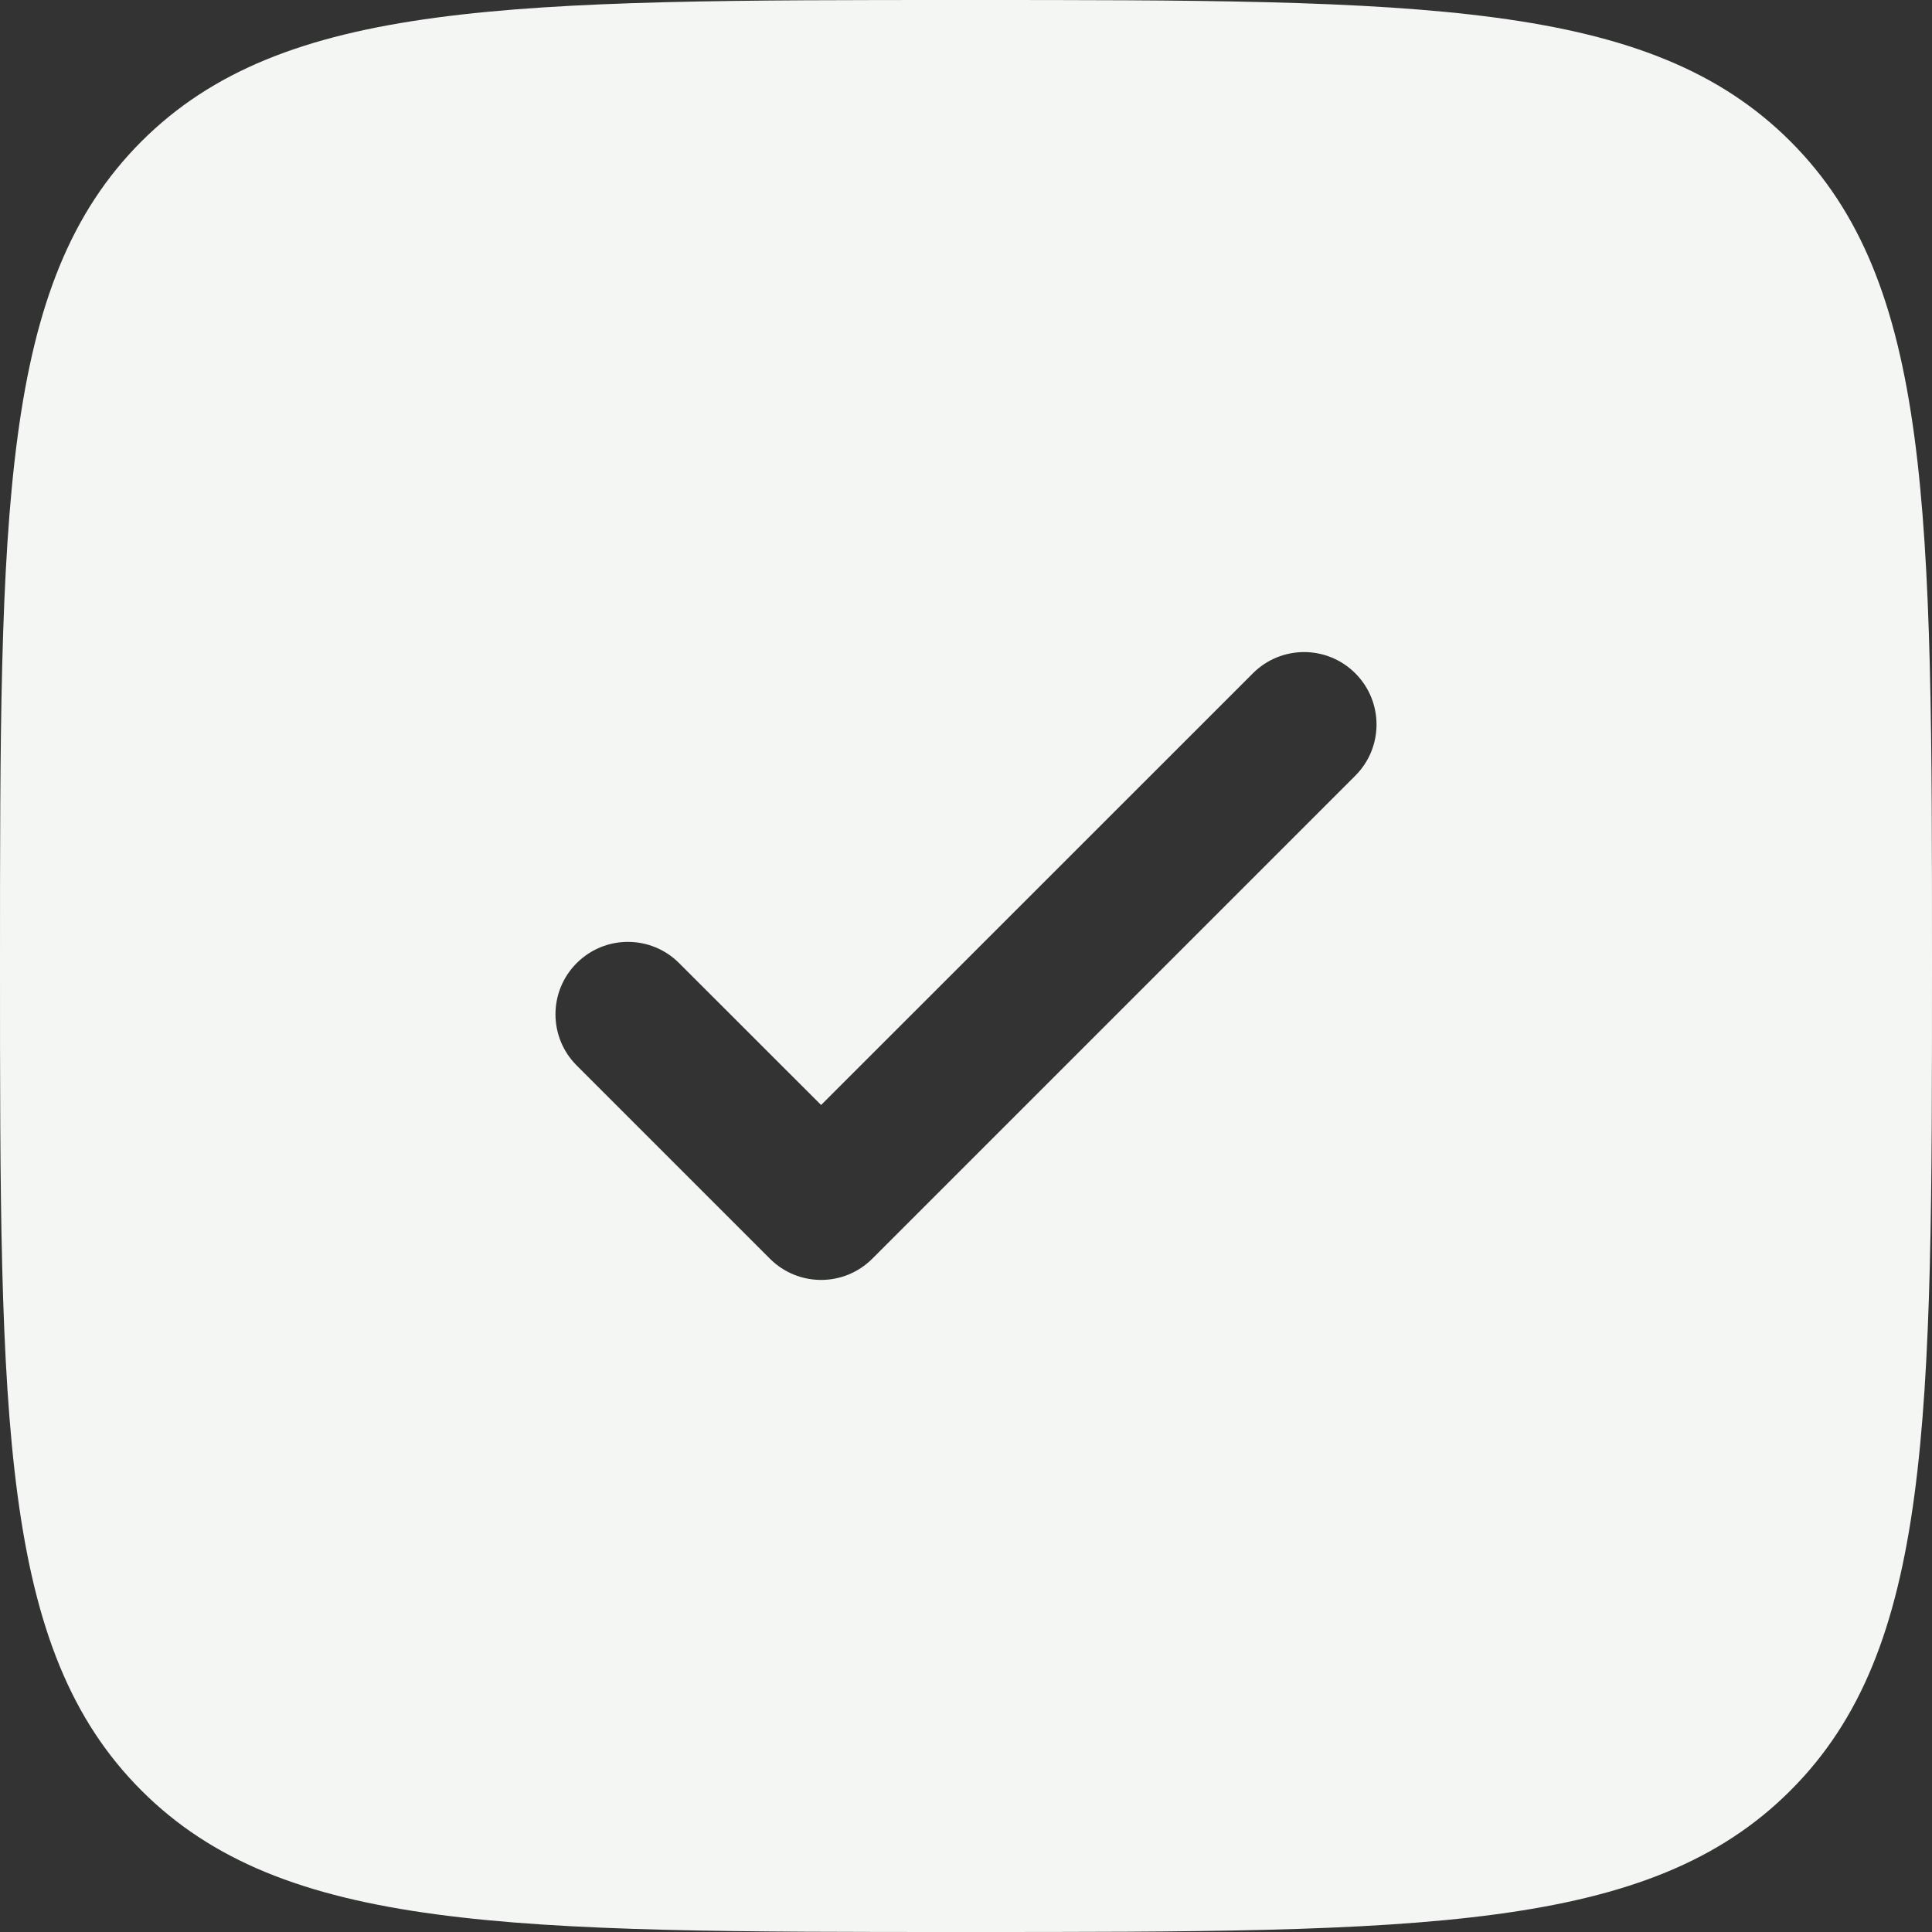 <svg width="20" height="20" viewBox="0 0 20 20" fill="none" xmlns="http://www.w3.org/2000/svg">
<rect x="0" y="0" width="20" height="20" fill="#333333" stroke="none"/>
<path fill-rule="evenodd" clip-rule="evenodd" d="M10 20C5.286 20 2.929 20 1.464 18.535C0 17.071 0 14.714 0 10C0 5.286 0 2.929 1.464 1.464C2.929 0 5.286 0 10 0C14.714 0 17.071 0 18.535 1.464C20 2.929 20 5.286 20 10C20 14.714 20 17.071 18.535 18.535C17.071 20 14.714 20 10 20ZM14.03 6.97C14.323 7.263 14.323 7.737 14.03 8.03L9.03 13.03C8.737 13.323 8.263 13.323 7.97 13.03L5.97 11.03C5.677 10.737 5.677 10.263 5.97 9.97C6.263 9.677 6.737 9.677 7.03 9.97L8.5 11.439L12.97 6.97C13.263 6.677 13.737 6.677 14.03 6.97Z" fill="#F4F6F3"/>
</svg>
